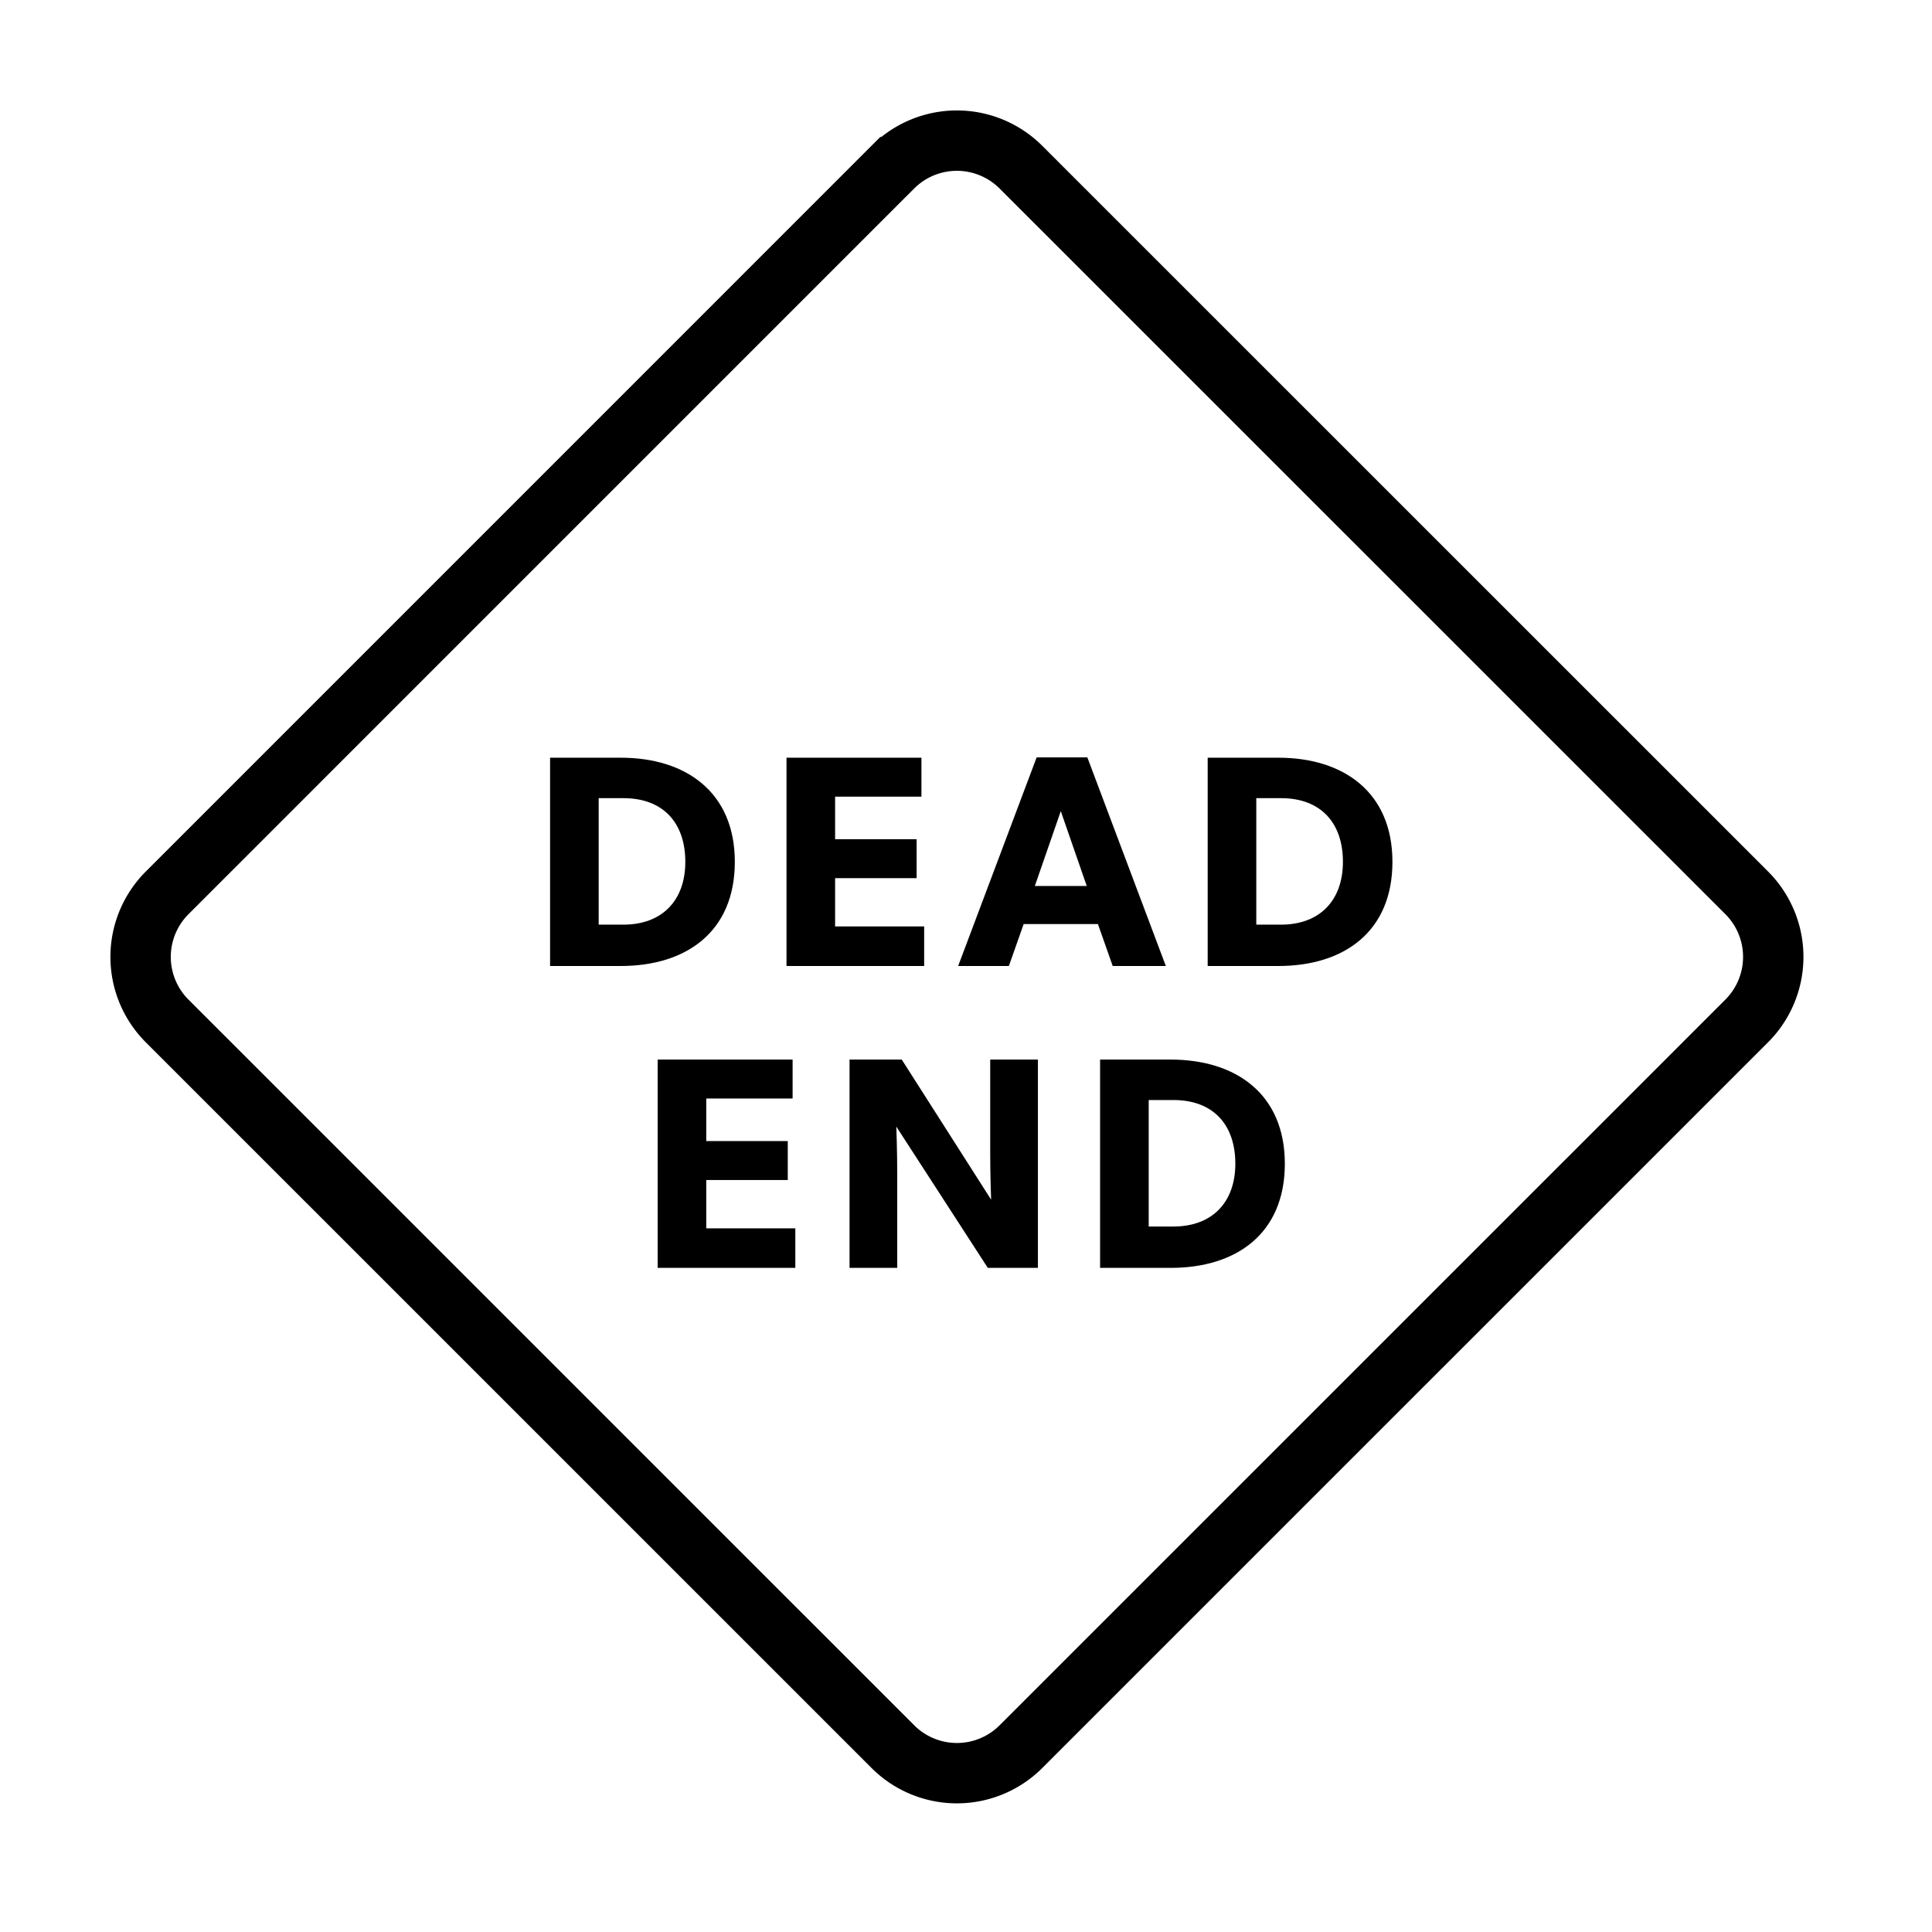 <svg xmlns="http://www.w3.org/2000/svg" fill="none" viewBox="0 0 32 32" width="1em" height="1em"><path stroke="currentColor" d="M14.789 2.768a1.5 1.5 0 0 1 2.12 0l12.022 12.02a1.5 1.5 0 0 1 0 2.122L16.91 28.93a1.5 1.5 0 0 1-2.121 0L2.768 16.91a1.5 1.5 0 0 1 0-2.121l12.02-12.021Z"/><path fill="currentColor" d="M12.171 14.275c0-1.15-.805-1.725-1.89-1.725h-1.17V16h1.17c1.09 0 1.89-.57 1.89-1.725Zm-.82 0c0 .64-.385 1.04-1.025 1.04h-.41V13.22h.41c.655 0 1.025.405 1.025 1.055ZM15.307 16v-.655h-1.475v-.8h1.35V13.9h-1.35v-.705h1.43v-.645h-2.235V16h2.28Zm4.003 0-1.3-3.455h-.84L15.87 16h.84l.245-.695h1.23l.245.695h.88ZM18 14.675h-.86l.43-1.24.43 1.24Zm5.063-.4c0-1.15-.805-1.725-1.89-1.725h-1.17V16h1.17c1.09 0 1.89-.57 1.89-1.725Zm-.82 0c0 .64-.385 1.04-1.025 1.04h-.41V13.22h.41c.655 0 1.025.405 1.025 1.055ZM13.173 21v-.655h-1.475v-.8h1.35V18.9h-1.35v-.705h1.43v-.645h-2.235V21h2.28Zm4.018 0v-3.45h-.79v1.565c0 .365.015.755.015.755l-1.48-2.32h-.865V21h.79v-1.56c0-.365-.015-.78-.015-.78L16.361 21h.83Zm4.09-1.725c0-1.15-.805-1.725-1.89-1.725h-1.17V21h1.17c1.09 0 1.89-.57 1.89-1.725Zm-.82 0c0 .64-.385 1.04-1.025 1.04h-.41V18.22h.41c.655 0 1.025.405 1.025 1.055Z"/></svg>
